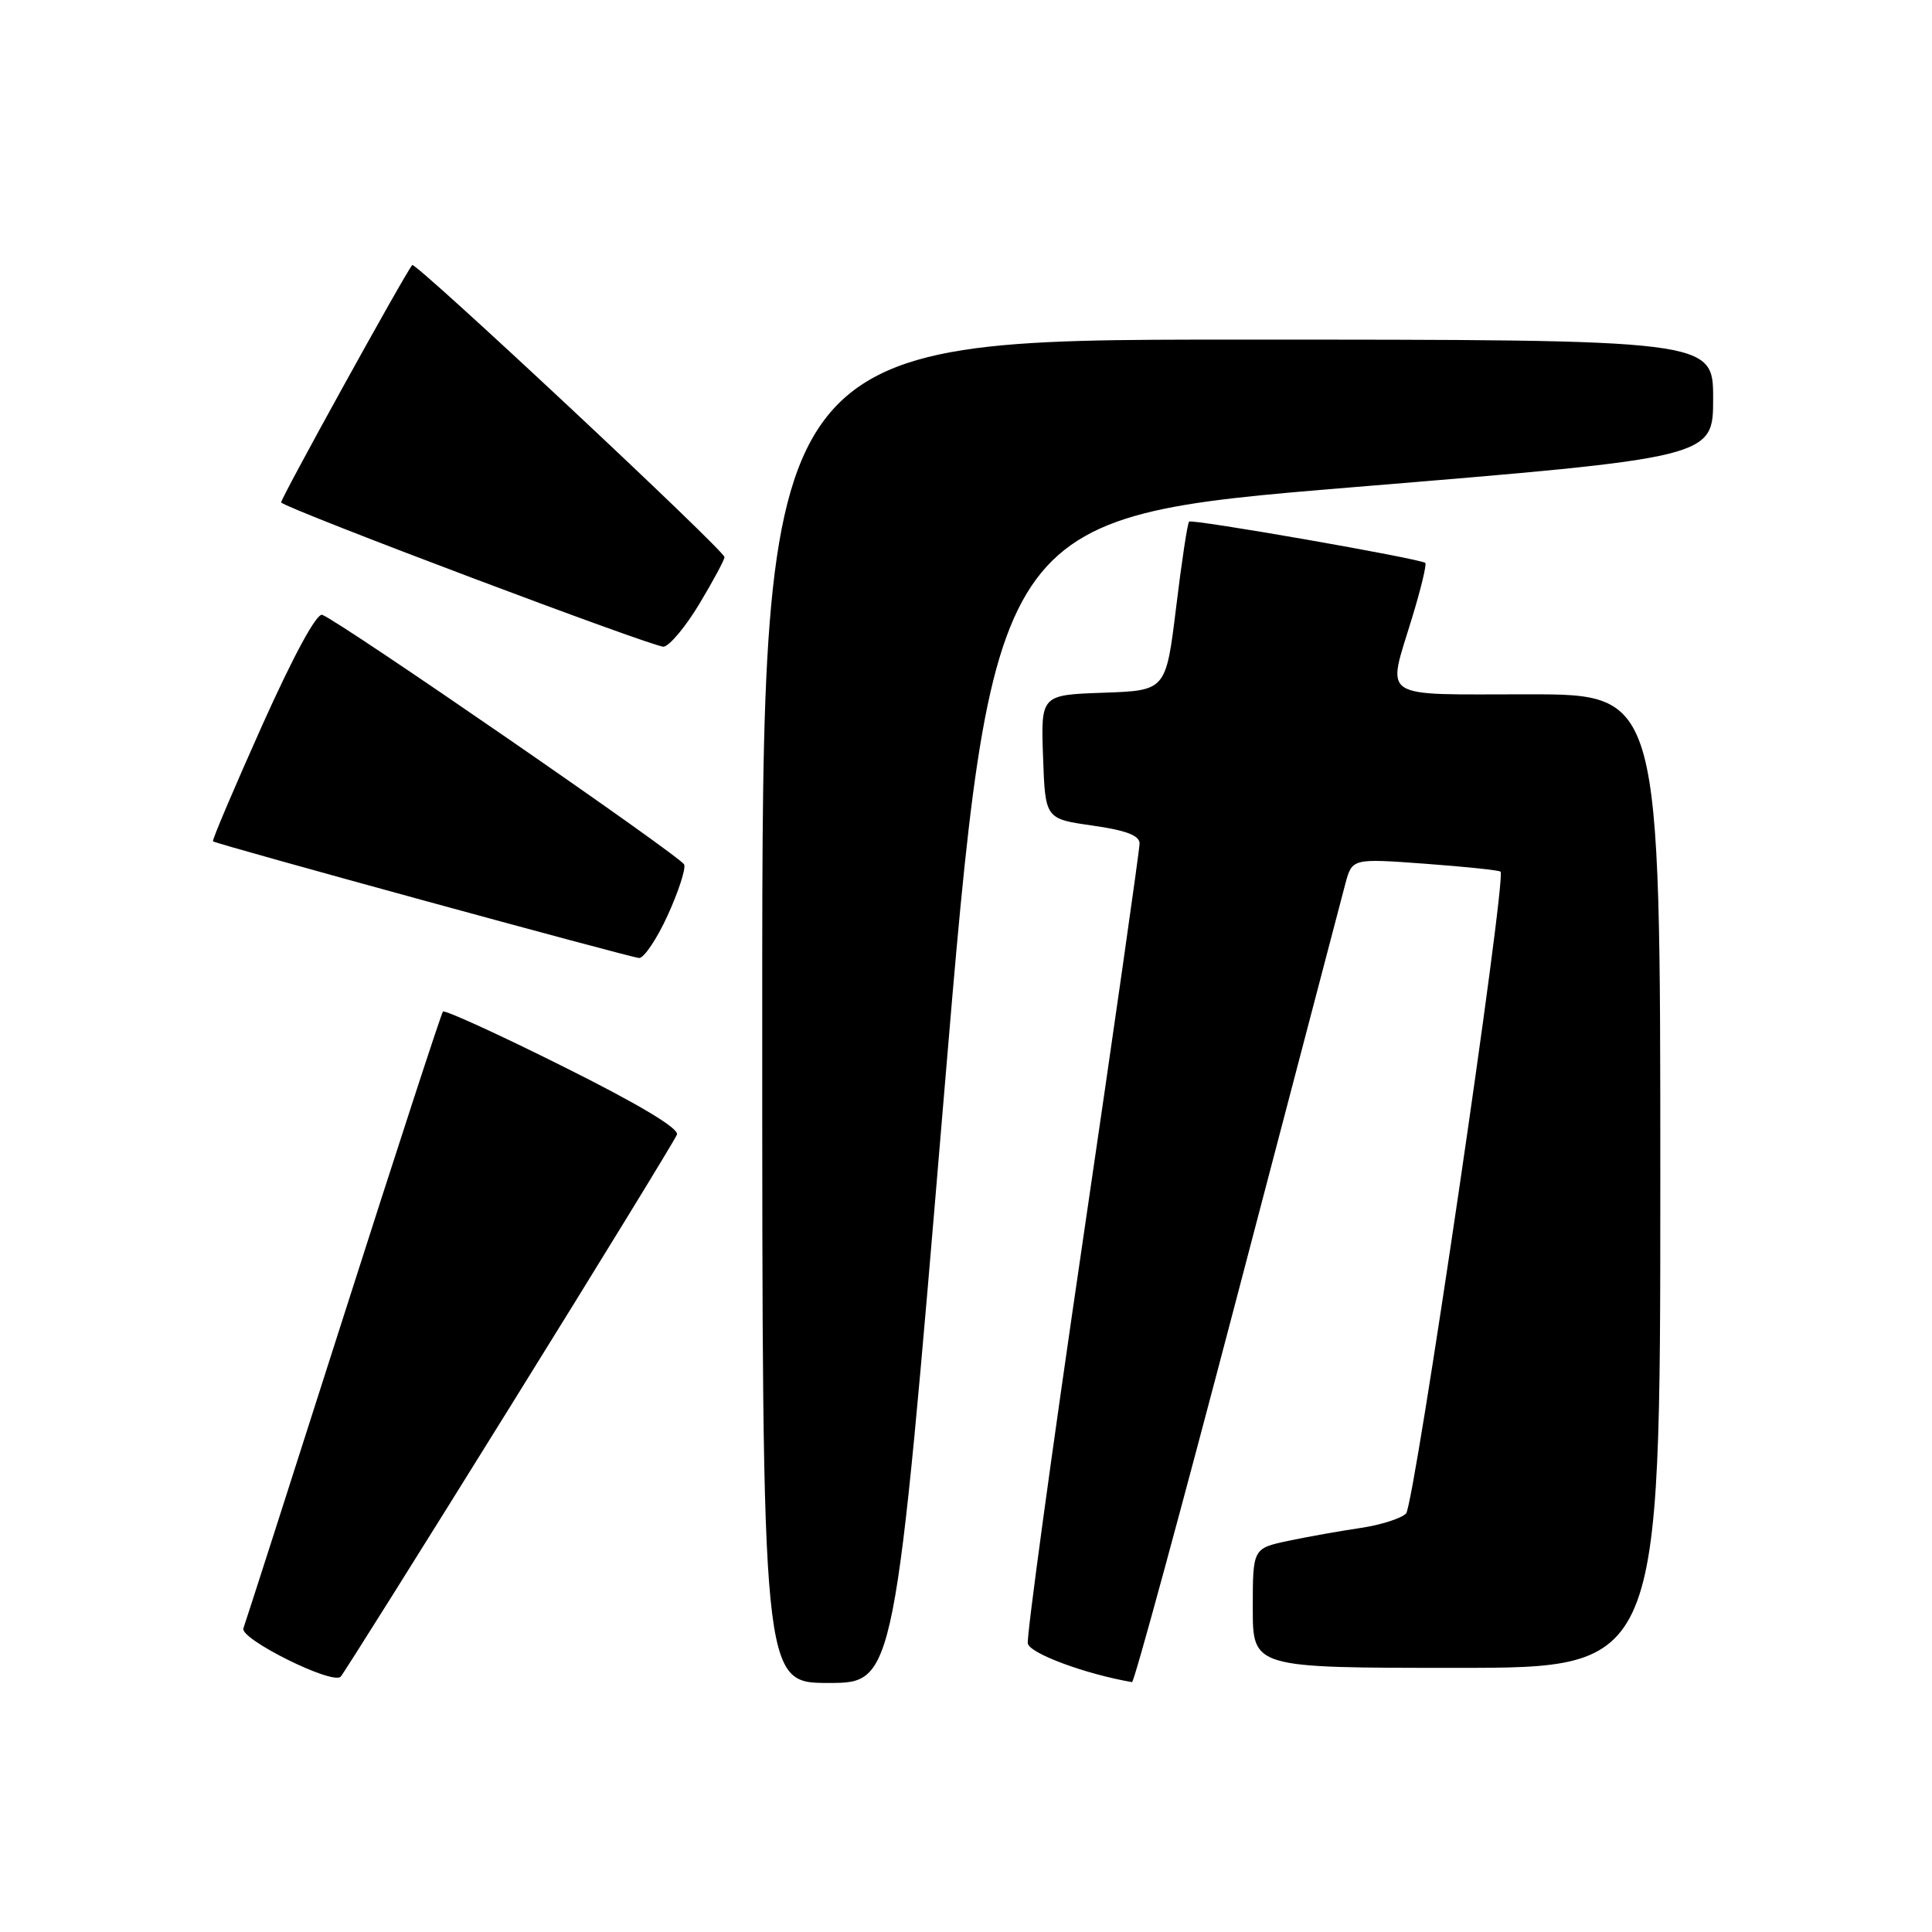 <?xml version="1.0" encoding="UTF-8" standalone="no"?>
<!DOCTYPE svg PUBLIC "-//W3C//DTD SVG 1.1//EN" "http://www.w3.org/Graphics/SVG/1.1/DTD/svg11.dtd" >
<svg xmlns="http://www.w3.org/2000/svg" xmlns:xlink="http://www.w3.org/1999/xlink" version="1.1" viewBox="0 0 256 256">
 <g >
 <path fill="currentColor"
d=" M 67.50 186.55 C 79.45 167.33 89.43 151.03 89.70 150.34 C 90.01 149.53 84.65 146.32 74.64 141.33 C 66.09 137.06 58.91 133.78 58.69 134.04 C 58.47 134.29 52.53 152.50 45.50 174.50 C 38.47 196.50 32.51 215.07 32.25 215.76 C 31.73 217.16 44.06 223.29 45.14 222.17 C 45.50 221.80 55.56 205.77 67.50 186.55 Z  M 125.03 145.75 C 131.50 68.50 131.50 68.50 179.25 64.56 C 227.00 60.63 227.00 60.63 227.00 52.81 C 227.00 45.00 227.00 45.00 164.00 45.00 C 101.00 45.00 101.00 45.00 101.00 134.00 C 101.00 223.00 101.00 223.00 109.78 223.00 C 118.56 223.00 118.56 223.00 125.03 145.75 Z  M 163.93 171.74 C 171.32 143.56 177.77 118.98 178.26 117.12 C 179.17 113.74 179.17 113.74 188.83 114.45 C 194.14 114.84 198.65 115.31 198.83 115.50 C 199.65 116.32 187.41 199.45 186.31 200.55 C 185.64 201.21 182.94 202.07 180.30 202.46 C 177.66 202.85 173.36 203.61 170.75 204.16 C 166.00 205.17 166.00 205.17 166.00 213.08 C 166.00 221.00 166.00 221.00 193.00 221.00 C 220.00 221.00 220.00 221.00 220.00 156.50 C 220.00 92.00 220.00 92.00 202.50 92.00 C 182.45 92.00 183.77 92.87 187.11 81.85 C 188.28 78.03 189.06 74.76 188.86 74.59 C 188.18 74.02 157.93 68.73 157.56 69.12 C 157.35 69.33 156.57 74.45 155.84 80.50 C 154.49 91.50 154.49 91.50 146.21 91.79 C 137.92 92.08 137.92 92.08 138.21 100.29 C 138.50 108.50 138.50 108.50 144.75 109.39 C 149.20 110.02 151.00 110.71 151.00 111.76 C 151.00 112.57 147.60 136.39 143.44 164.68 C 139.28 192.98 136.02 216.87 136.19 217.77 C 136.45 219.09 143.79 221.82 150.00 222.89 C 150.28 222.94 156.54 199.92 163.93 171.74 Z  M 88.46 121.31 C 89.89 118.18 90.88 115.14 90.66 114.56 C 90.26 113.51 45.01 82.30 42.70 81.47 C 41.96 81.20 38.89 86.87 34.72 96.16 C 31.00 104.47 28.07 111.37 28.22 111.48 C 28.77 111.89 83.52 126.87 84.68 126.94 C 85.32 126.97 87.03 124.44 88.46 121.31 Z  M 92.68 80.00 C 94.50 76.97 95.99 74.19 96.00 73.82 C 96.00 72.94 55.02 34.62 54.62 35.12 C 53.55 36.43 37.03 66.36 37.25 66.58 C 38.20 67.54 86.78 85.85 87.94 85.69 C 88.73 85.58 90.87 83.02 92.68 80.00 Z "/>
</g>
</svg>